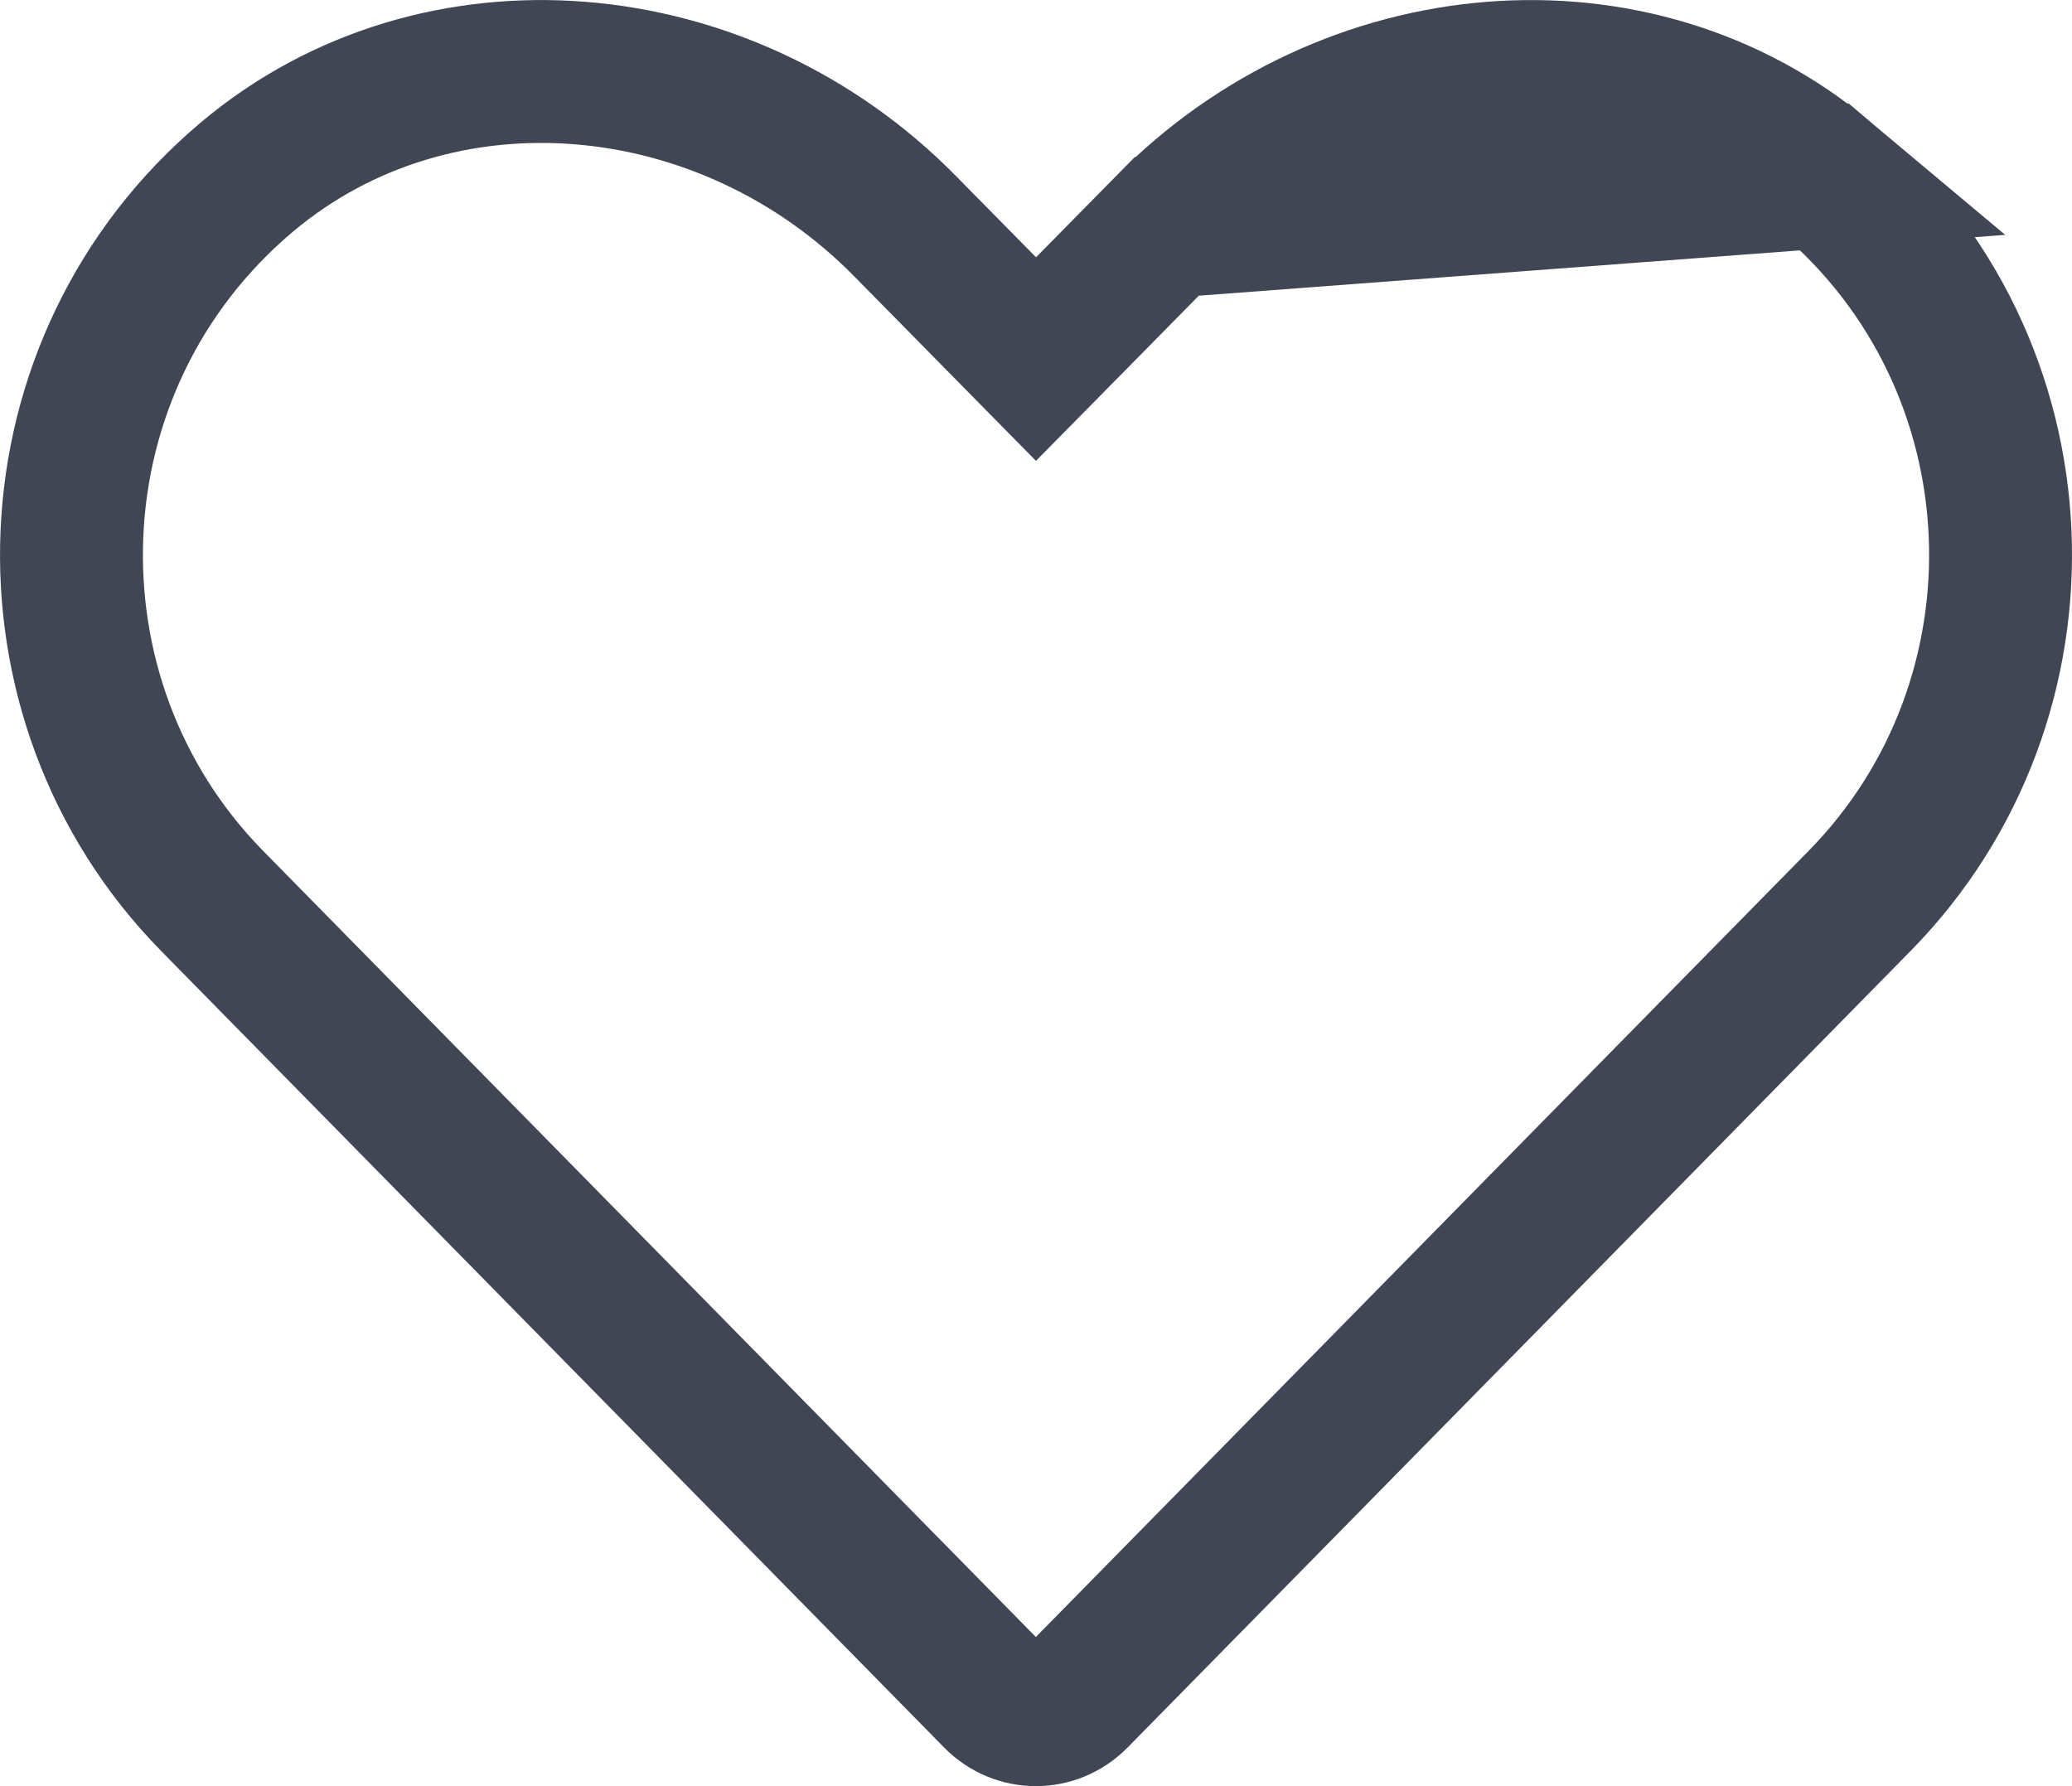 <svg width="29" height="25" viewBox="0 0 29 25" fill="none" xmlns="http://www.w3.org/2000/svg">
<path d="M16.329 3.17L16.329 3.17L15.213 4.303L14.5 5.026L13.788 4.303L12.672 3.17L12.671 3.169C10.152 0.603 6.118 0.242 3.459 2.475C0.354 5.087 0.189 9.779 2.969 12.61L13.928 23.759C13.928 23.759 13.928 23.759 13.928 23.759C14.244 24.08 14.751 24.08 15.068 23.759L26.027 12.61L26.027 12.61C28.812 9.778 28.647 5.087 25.542 2.475L16.329 3.17ZM16.329 3.17C18.855 0.602 22.883 0.243 25.542 2.475L16.329 3.17Z" stroke="#404654" stroke-width="2"/>
</svg>
